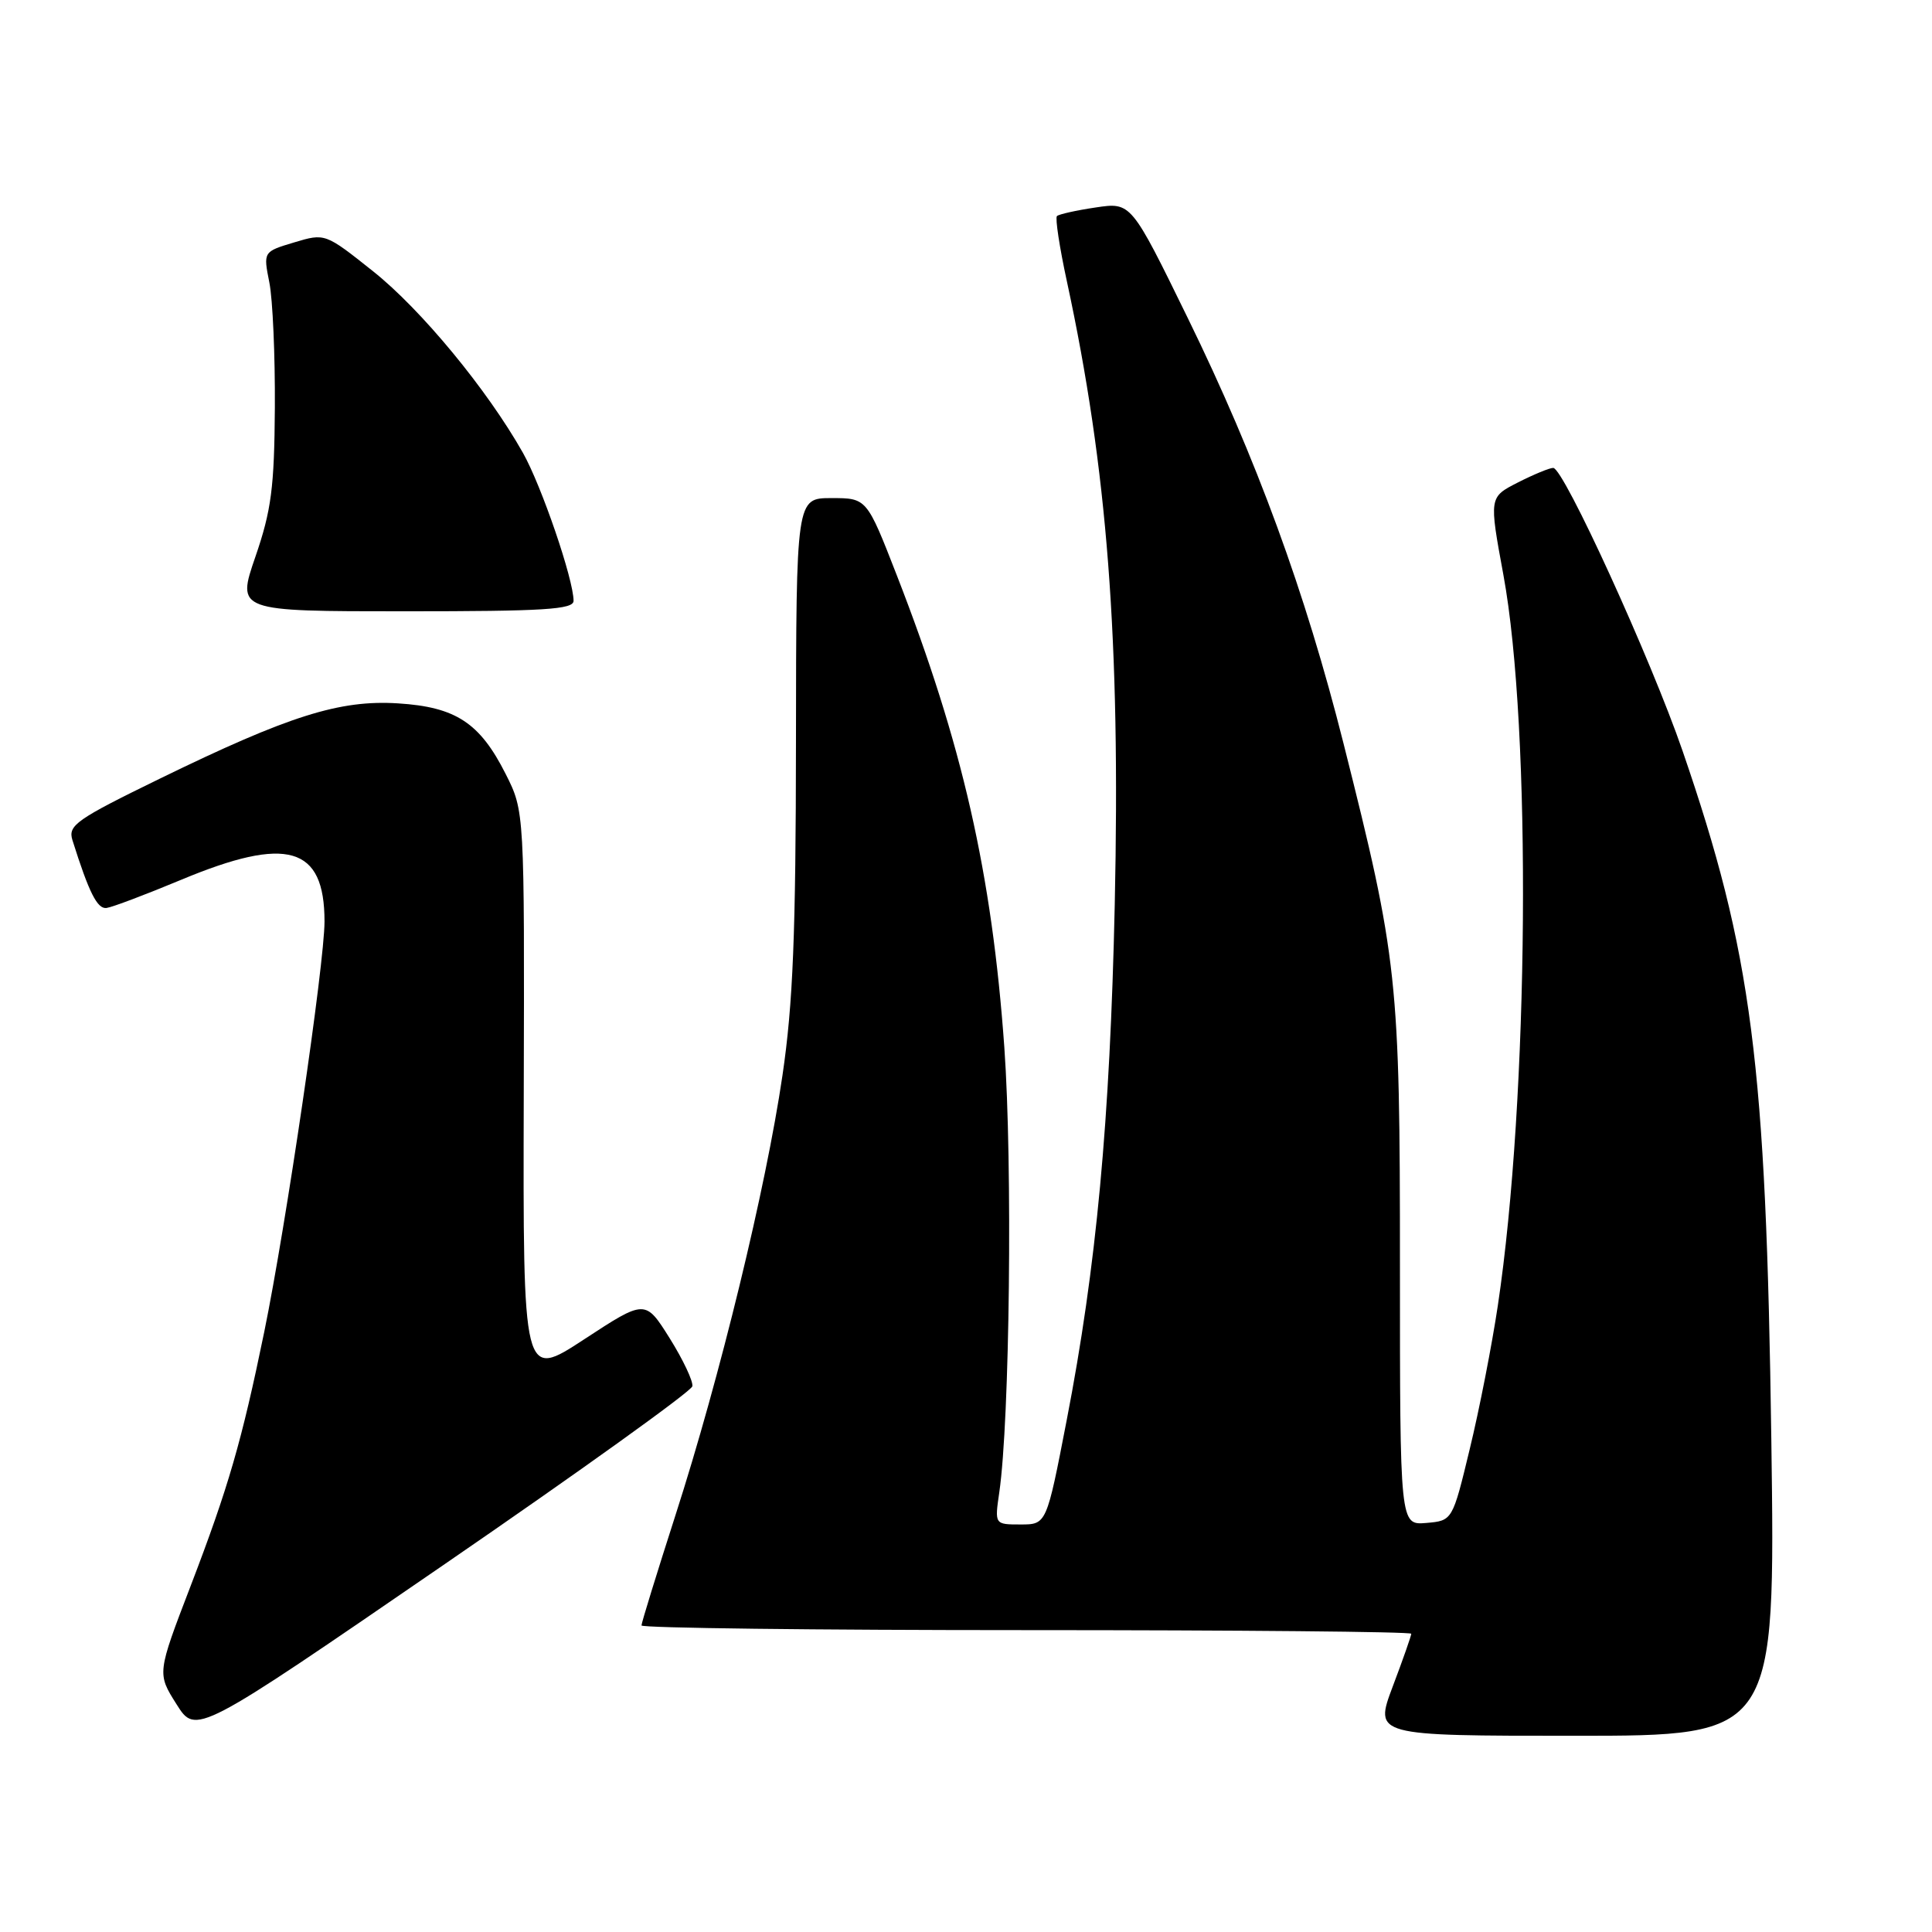 <?xml version="1.0" encoding="UTF-8" standalone="no"?>
<!DOCTYPE svg PUBLIC "-//W3C//DTD SVG 1.1//EN" "http://www.w3.org/Graphics/SVG/1.1/DTD/svg11.dtd" >
<svg xmlns="http://www.w3.org/2000/svg" xmlns:xlink="http://www.w3.org/1999/xlink" version="1.1" viewBox="0 0 256 256">
 <g >
 <path fill="currentColor"
d=" M 91.74 183.69 C 91.87 183.04 90.52 180.18 88.74 177.33 C 85.50 172.17 85.50 172.17 77.40 177.47 C 69.30 182.77 69.30 182.77 69.40 145.13 C 69.50 107.50 69.50 107.50 67.00 102.55 C 63.58 95.77 60.39 93.68 52.74 93.20 C 45.00 92.71 38.27 94.84 21.21 103.16 C 10.08 108.59 8.98 109.36 9.60 111.33 C 11.80 118.31 12.90 120.48 14.12 120.31 C 14.88 120.21 19.32 118.53 24.00 116.58 C 38.08 110.70 43.00 112.13 43.00 122.10 C 43.00 127.68 37.89 162.46 35.01 176.50 C 32.04 190.95 30.27 197.07 25.27 210.12 C 20.81 221.74 20.81 221.74 23.39 225.82 C 25.96 229.90 25.96 229.90 58.73 207.39 C 76.75 195.02 91.61 184.35 91.74 183.69 Z  M 234.71 190.75 C 234.02 140.72 232.16 126.29 222.95 99.50 C 218.74 87.28 207.19 62.00 205.81 62.00 C 205.32 62.00 203.21 62.87 201.11 63.94 C 197.31 65.88 197.31 65.88 199.21 76.19 C 202.96 96.56 202.59 145.53 198.47 173.00 C 197.69 178.22 196.02 186.78 194.75 192.00 C 192.46 201.50 192.46 201.50 188.98 201.80 C 185.50 202.09 185.50 202.09 185.50 167.80 C 185.50 129.70 185.21 127.04 178.02 98.50 C 172.97 78.46 166.48 60.73 157.39 42.15 C 149.88 26.79 149.88 26.79 145.19 27.49 C 142.61 27.87 140.30 28.39 140.05 28.63 C 139.80 28.88 140.39 32.77 141.37 37.29 C 146.74 62.16 148.47 84.74 147.71 119.87 C 147.08 148.54 145.28 167.89 141.33 188.25 C 138.67 202.00 138.67 202.00 135.23 202.00 C 131.79 202.00 131.79 202.00 132.41 197.75 C 133.80 188.19 134.18 154.29 133.08 138.79 C 131.43 115.72 127.53 98.58 118.84 76.25 C 114.85 66.00 114.85 66.00 110.17 66.00 C 105.50 66.00 105.50 66.00 105.47 98.25 C 105.45 123.76 105.08 133.01 103.68 142.50 C 101.48 157.47 95.41 182.44 89.50 200.78 C 87.03 208.47 85.00 215.04 85.00 215.38 C 85.00 215.72 107.95 216.00 136.00 216.00 C 164.05 216.00 187.00 216.21 187.00 216.48 C 187.00 216.74 185.90 219.89 184.54 223.48 C 182.09 230.00 182.09 230.00 208.67 230.00 C 235.25 230.00 235.25 230.00 234.71 190.75 Z  M 76.00 79.61 C 76.00 76.78 71.75 64.36 69.29 60.00 C 64.55 51.61 55.82 41.03 49.44 35.95 C 43.09 30.90 43.08 30.89 38.98 32.12 C 34.88 33.35 34.88 33.35 35.69 37.43 C 36.14 39.67 36.46 47.12 36.42 54.00 C 36.35 64.59 35.96 67.61 33.85 73.75 C 31.35 81.00 31.35 81.00 53.68 81.00 C 72.10 81.00 76.00 80.76 76.00 79.61 Z "/>
</g>
</svg>